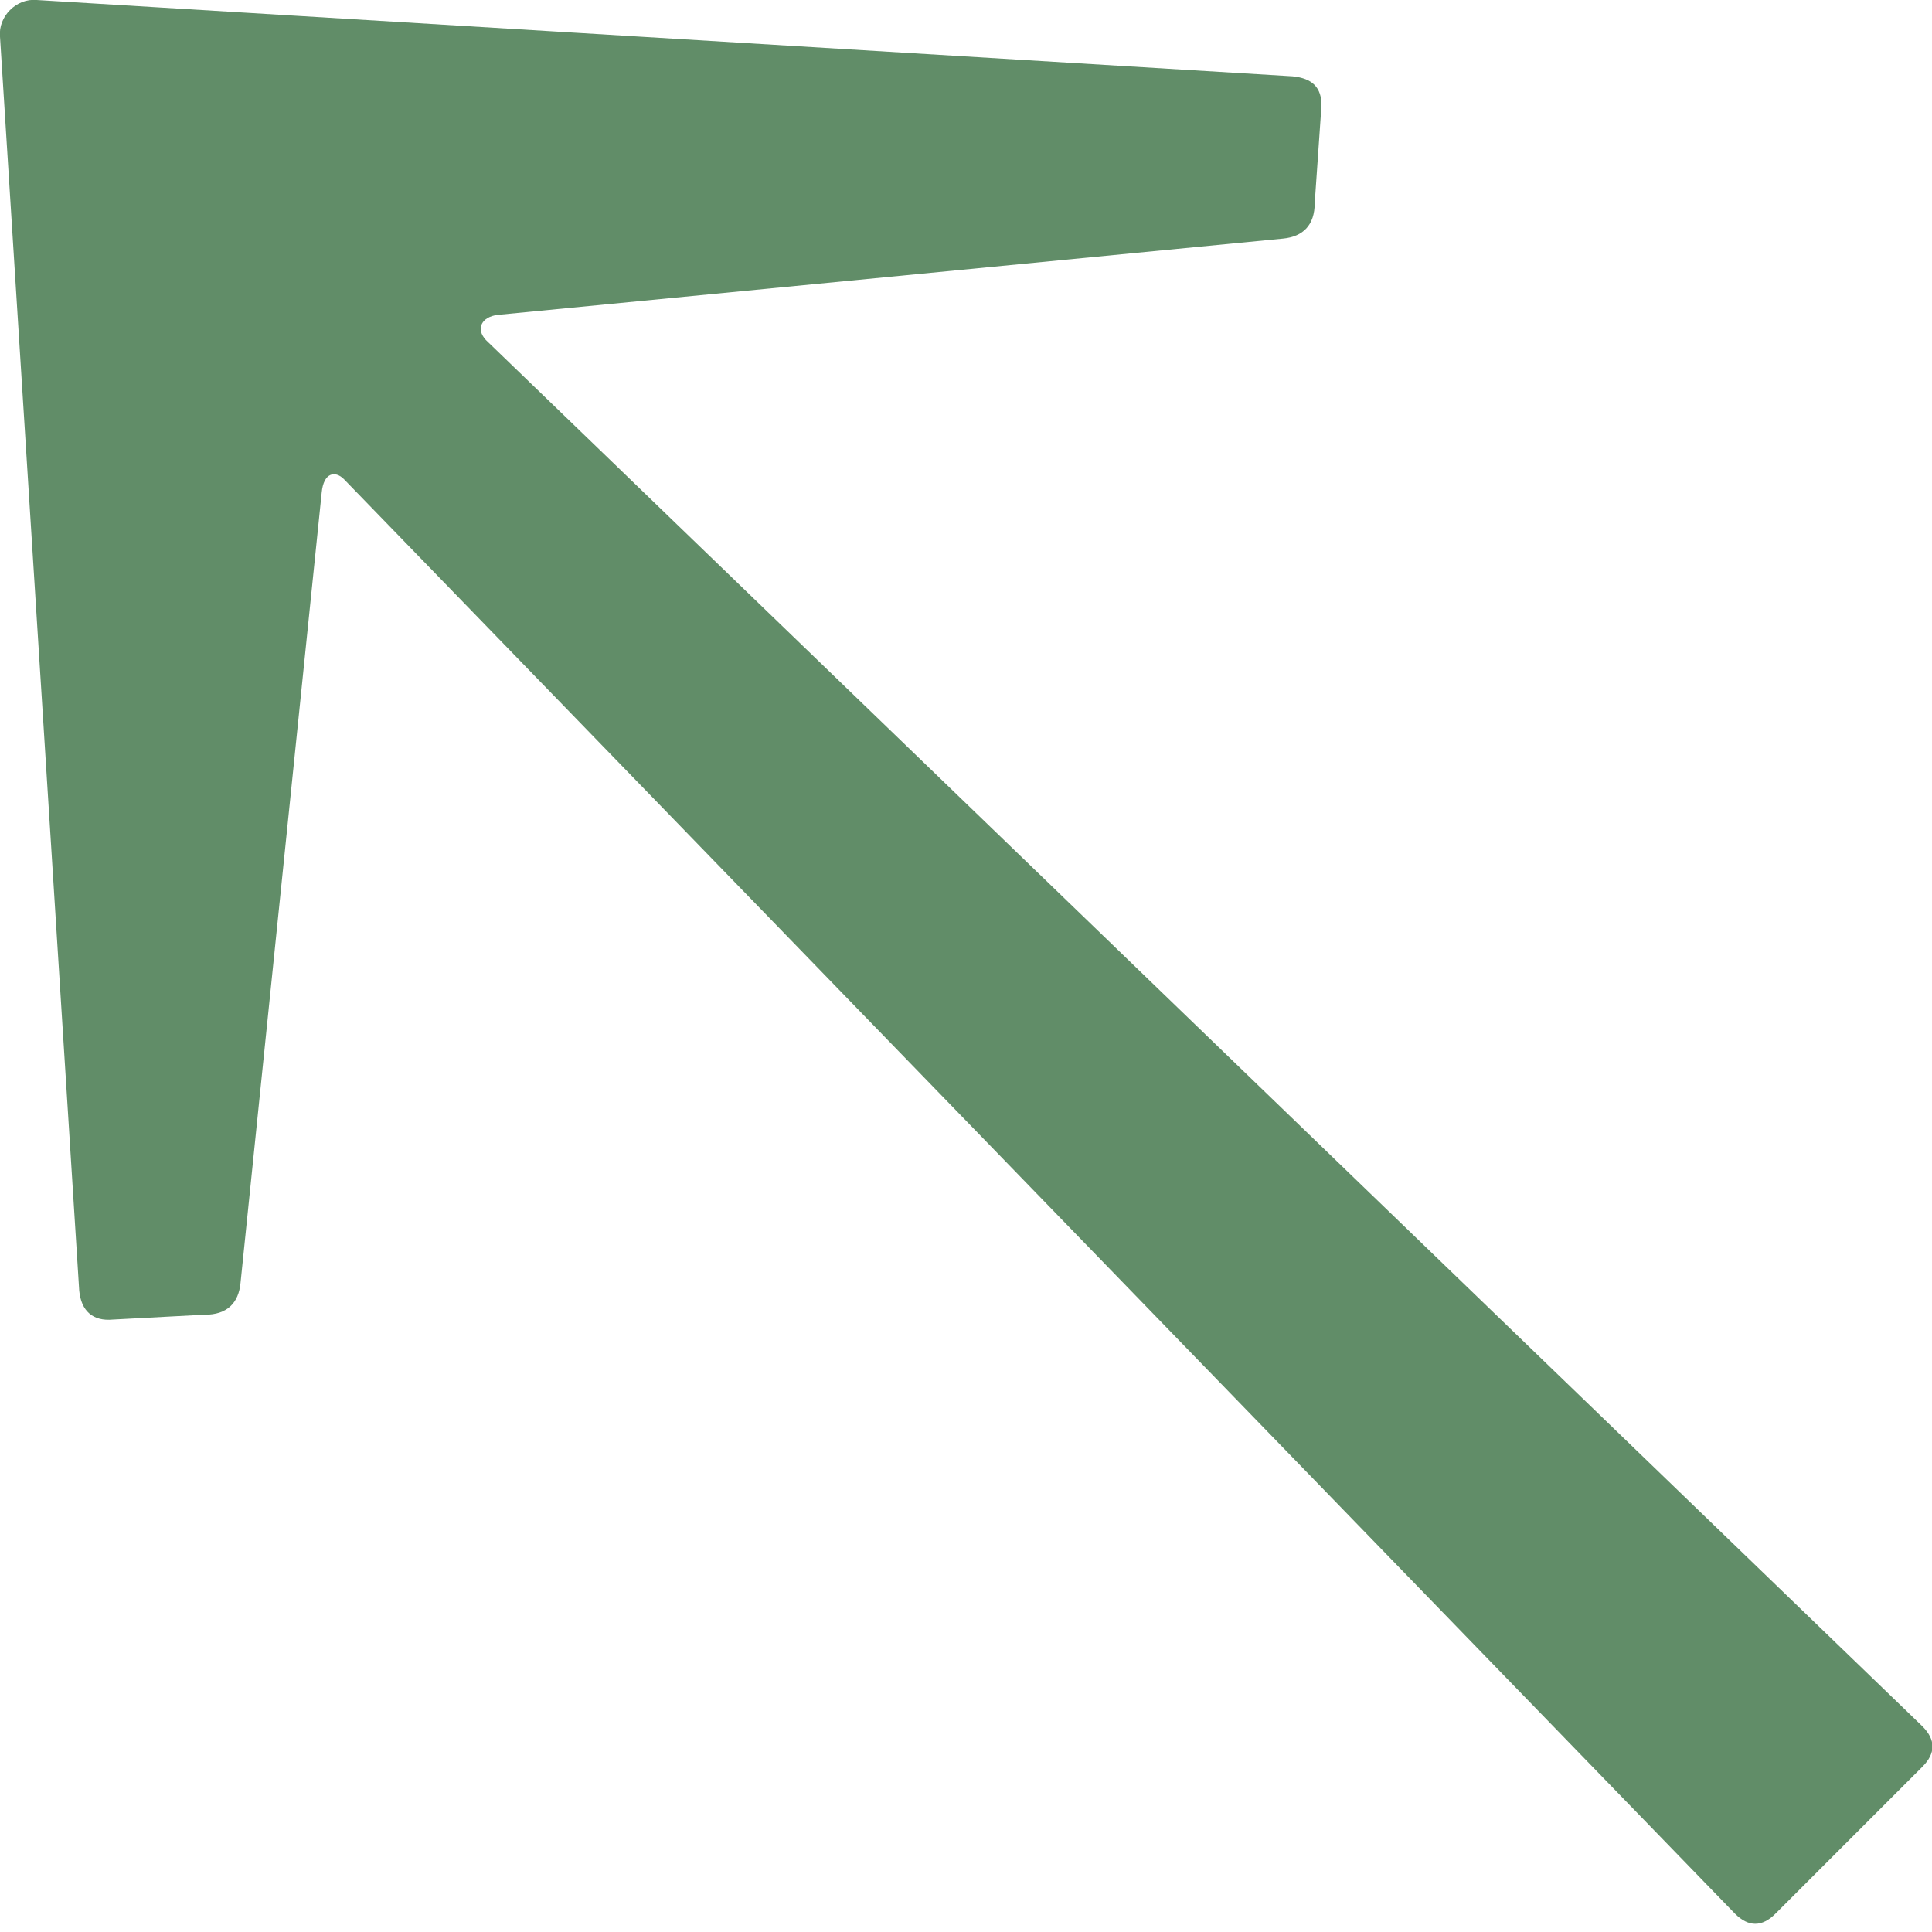 <?xml version="1.0" encoding="UTF-8"?><svg id="Layer_1" width="30" height="30" xmlns="http://www.w3.org/2000/svg" viewBox="0 0 20 20"><defs><style>.cls-1{fill:#618d68; stroke-width:0px;}</style></defs><path class="cls-1" d="M2.11,13.61l-.94.05c-.21.02-.33-.09-.35-.3L0,.38C-.02.17.17-.02.38,0l13,.79c.21.02.3.12.3.3l-.07,1.01c0,.23-.12.35-.33.37l-8.13.79c-.16.02-.23.14-.12.26l14.87,14.35c.14.14.14.28,0,.42l-1.52,1.52c-.14.14-.28.14-.42,0L3.56,4.96c-.09-.09-.21-.07-.23.14l-.84,8.18c-.02.21-.14.33-.37.33Z"/></svg>